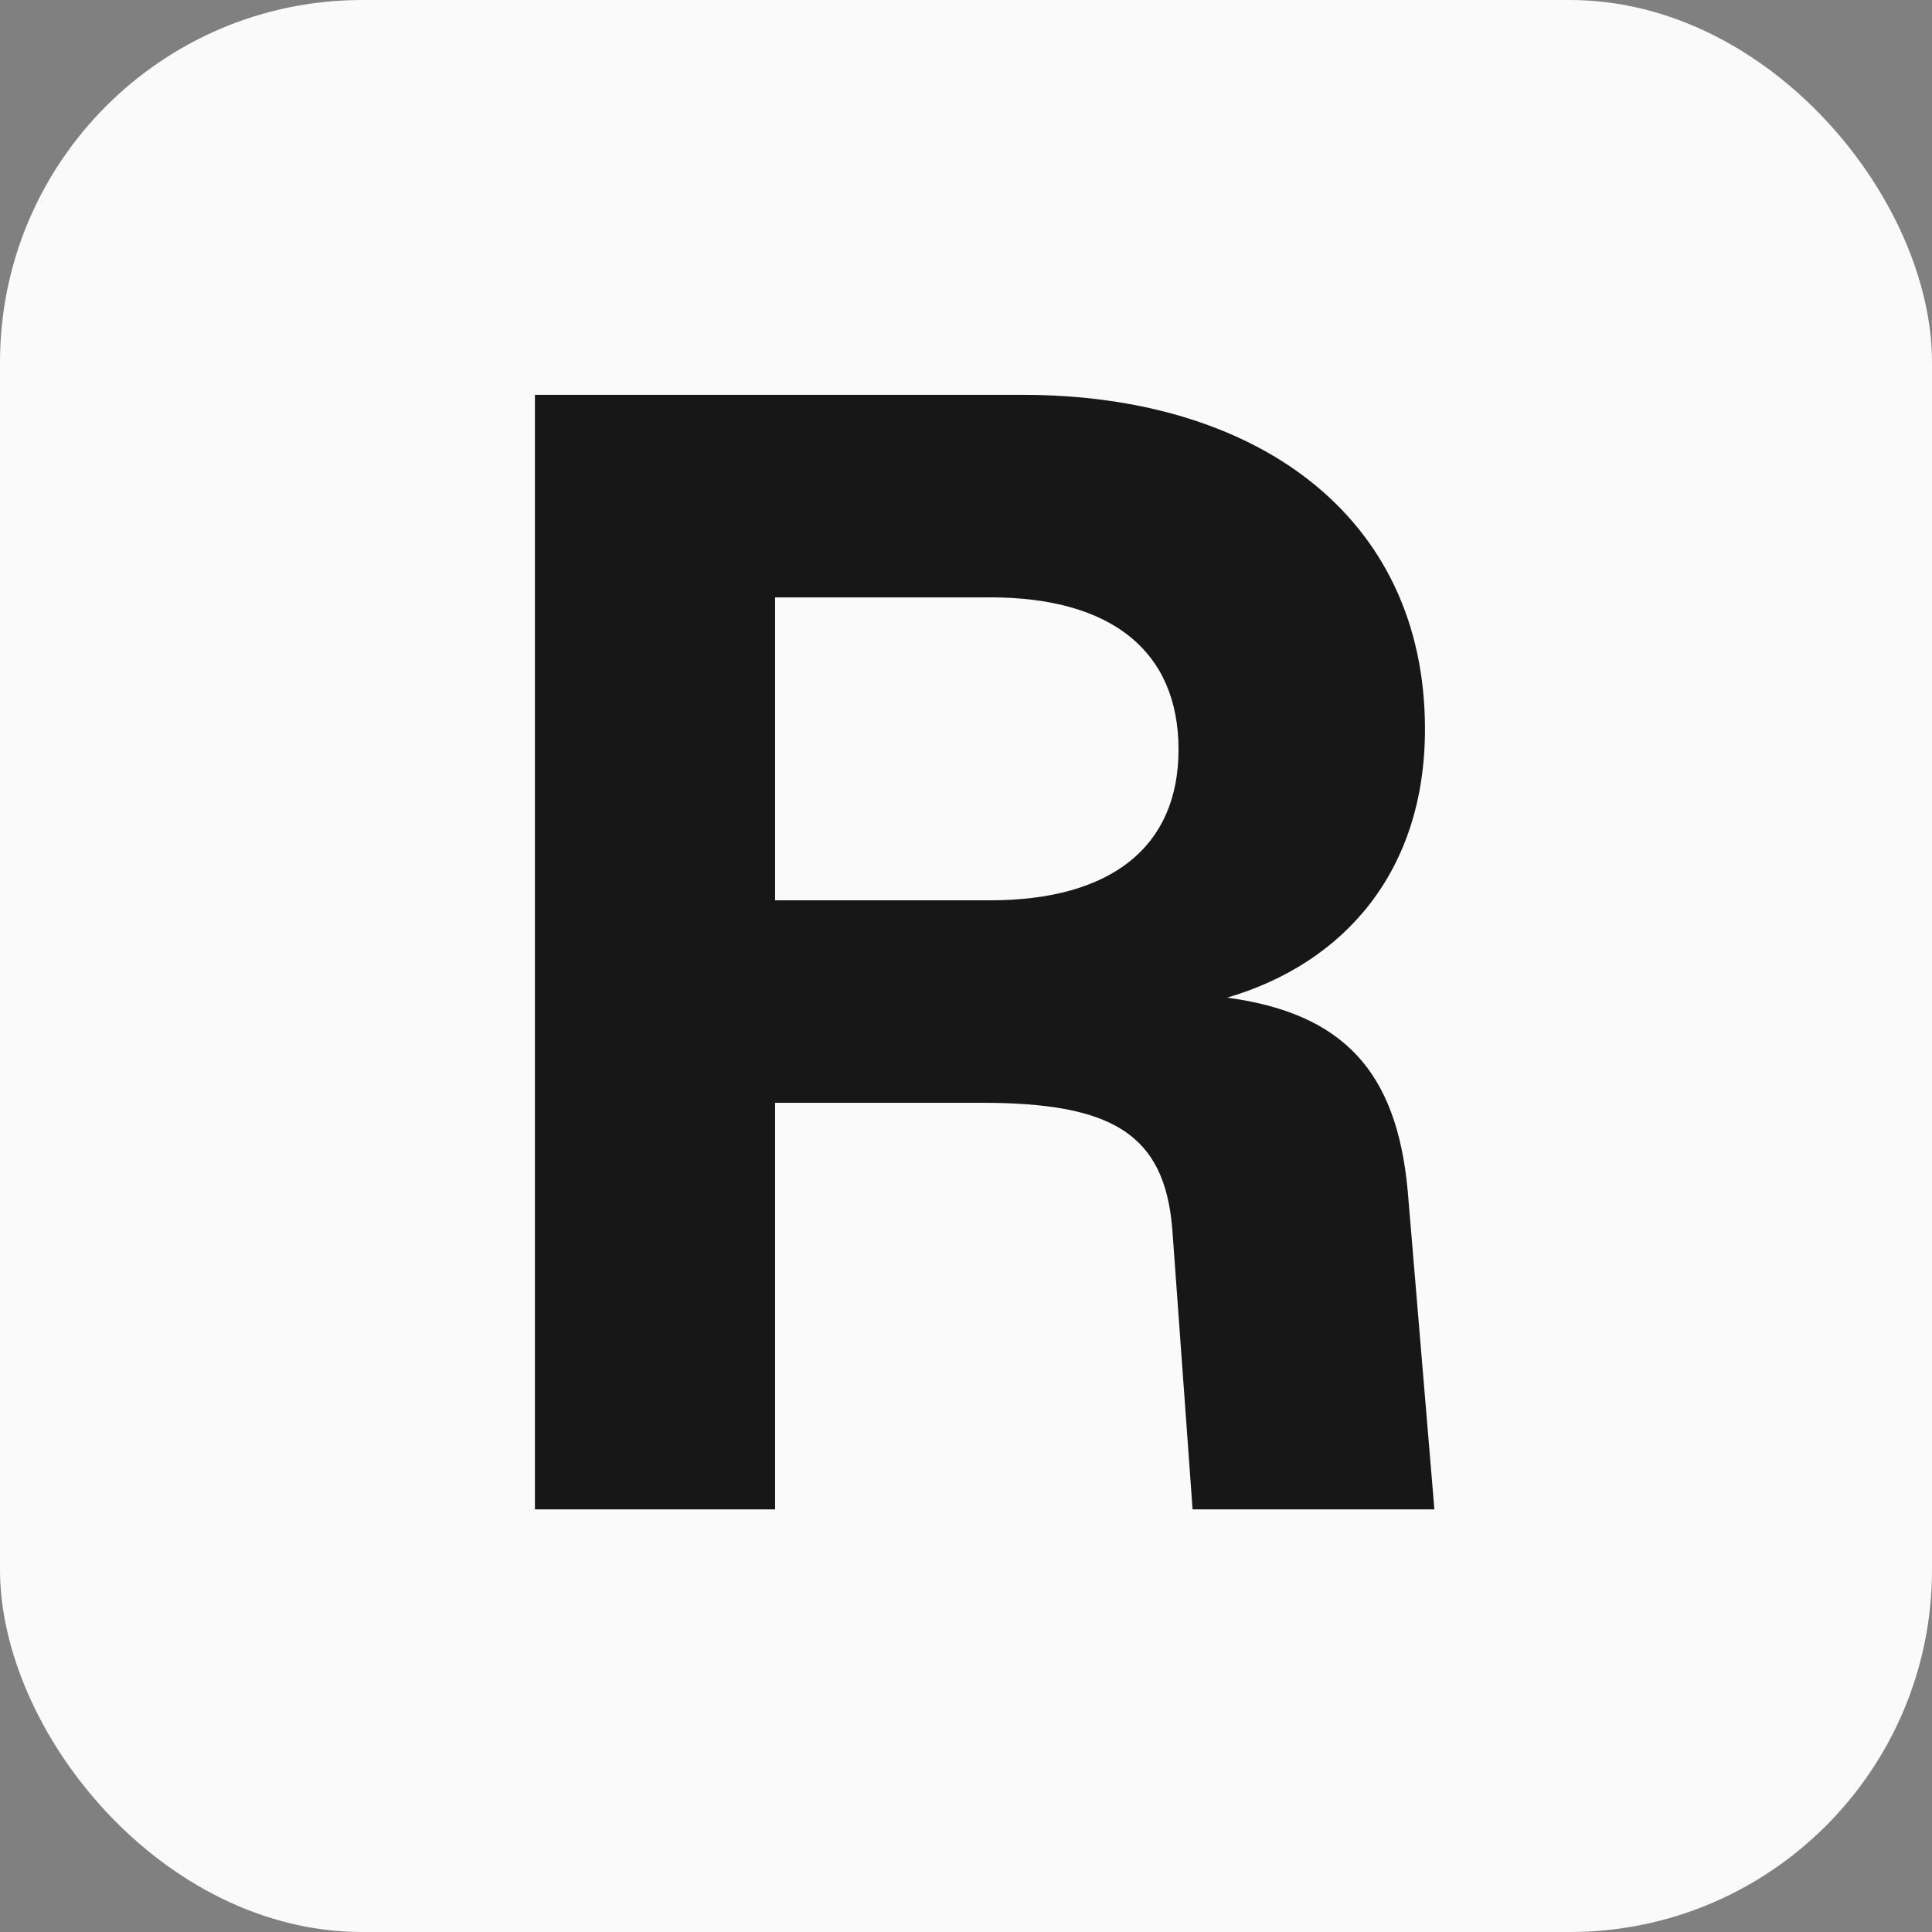 <svg width="32" height="32" viewBox="0 0 32 32" fill="none" xmlns="http://www.w3.org/2000/svg">
<rect x="0" y="0" width="32" height="32" fill="#808080" stroke="none"/>
<rect width="32" height="32" rx="6" fill="#FAFAFA"/>
<path d="M16.945 6.54C20.767 6.54 23.602 8.516 23.602 12.078C23.602 14.418 22.276 15.952 20.326 16.524C22.25 16.784 23.134 17.746 23.316 19.722L23.758 25H19.753L19.416 20.346C19.285 18.786 18.427 18.266 16.27 18.266H12.838V25H8.86V6.54H16.945ZM12.838 14.912H16.399C18.401 14.912 19.52 14.028 19.52 12.416C19.52 10.778 18.401 9.894 16.399 9.894H12.838V14.912Z" fill="#171717"/>
</svg>

